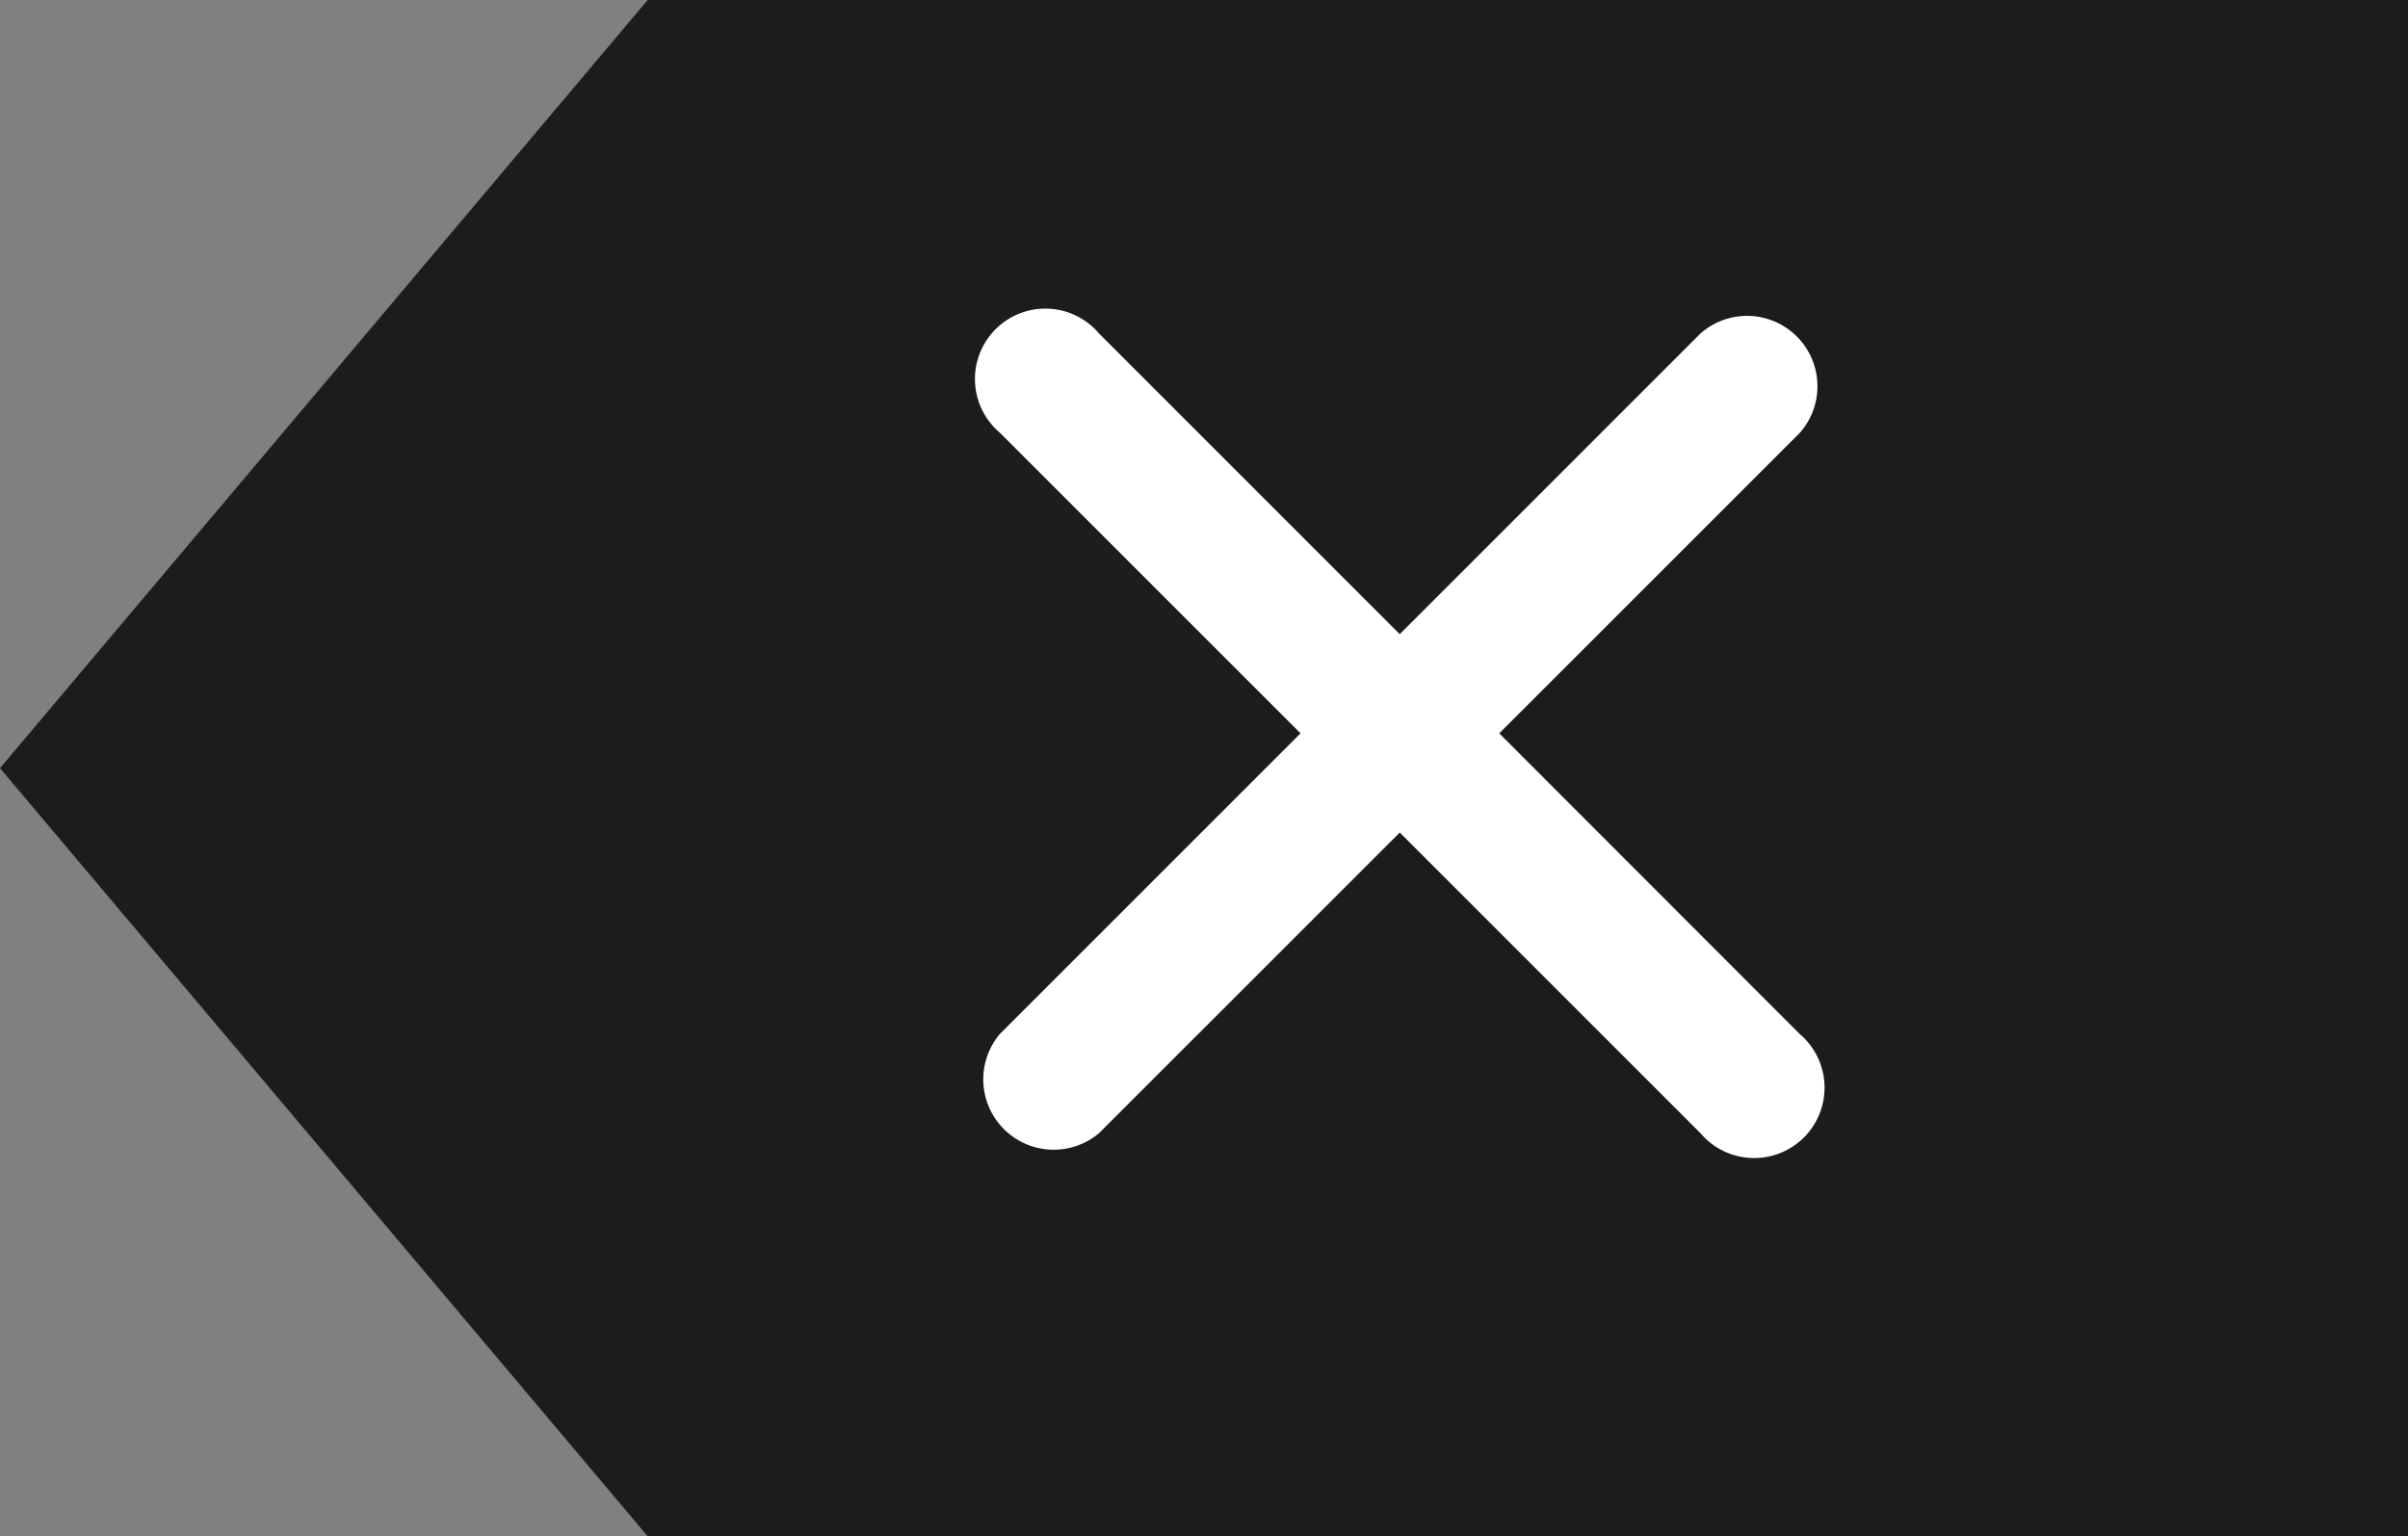<svg xmlns="http://www.w3.org/2000/svg" width="38.447" height="24.533" viewBox="0 0 38.447 24.533">
  <rect x="0" y="0" width="38.447" height="24.533" fill="#808080" stroke="none"/>
  <path id="Path_636" data-name="Path 636" d="M9246,5484.776l-10.341,12.267L9246,5509.309h28.106v-24.533Z" transform="translate(-9235.659 -5484.776)" fill="#1c1c1c"/>
  <path id="Icon_ionic-ios-close" data-name="Icon ionic-ios-close" d="M19.589,18l4.8-4.8A1.124,1.124,0,0,0,22.8,11.616l-4.8,4.8-4.8-4.8A1.124,1.124,0,1,0,11.616,13.2l4.8,4.8-4.8,4.8A1.124,1.124,0,0,0,13.2,24.384l4.8-4.8,4.8,4.8A1.124,1.124,0,1,0,24.384,22.8Z" transform="translate(4.349 -6.289)" fill="#fff"/>
</svg>
